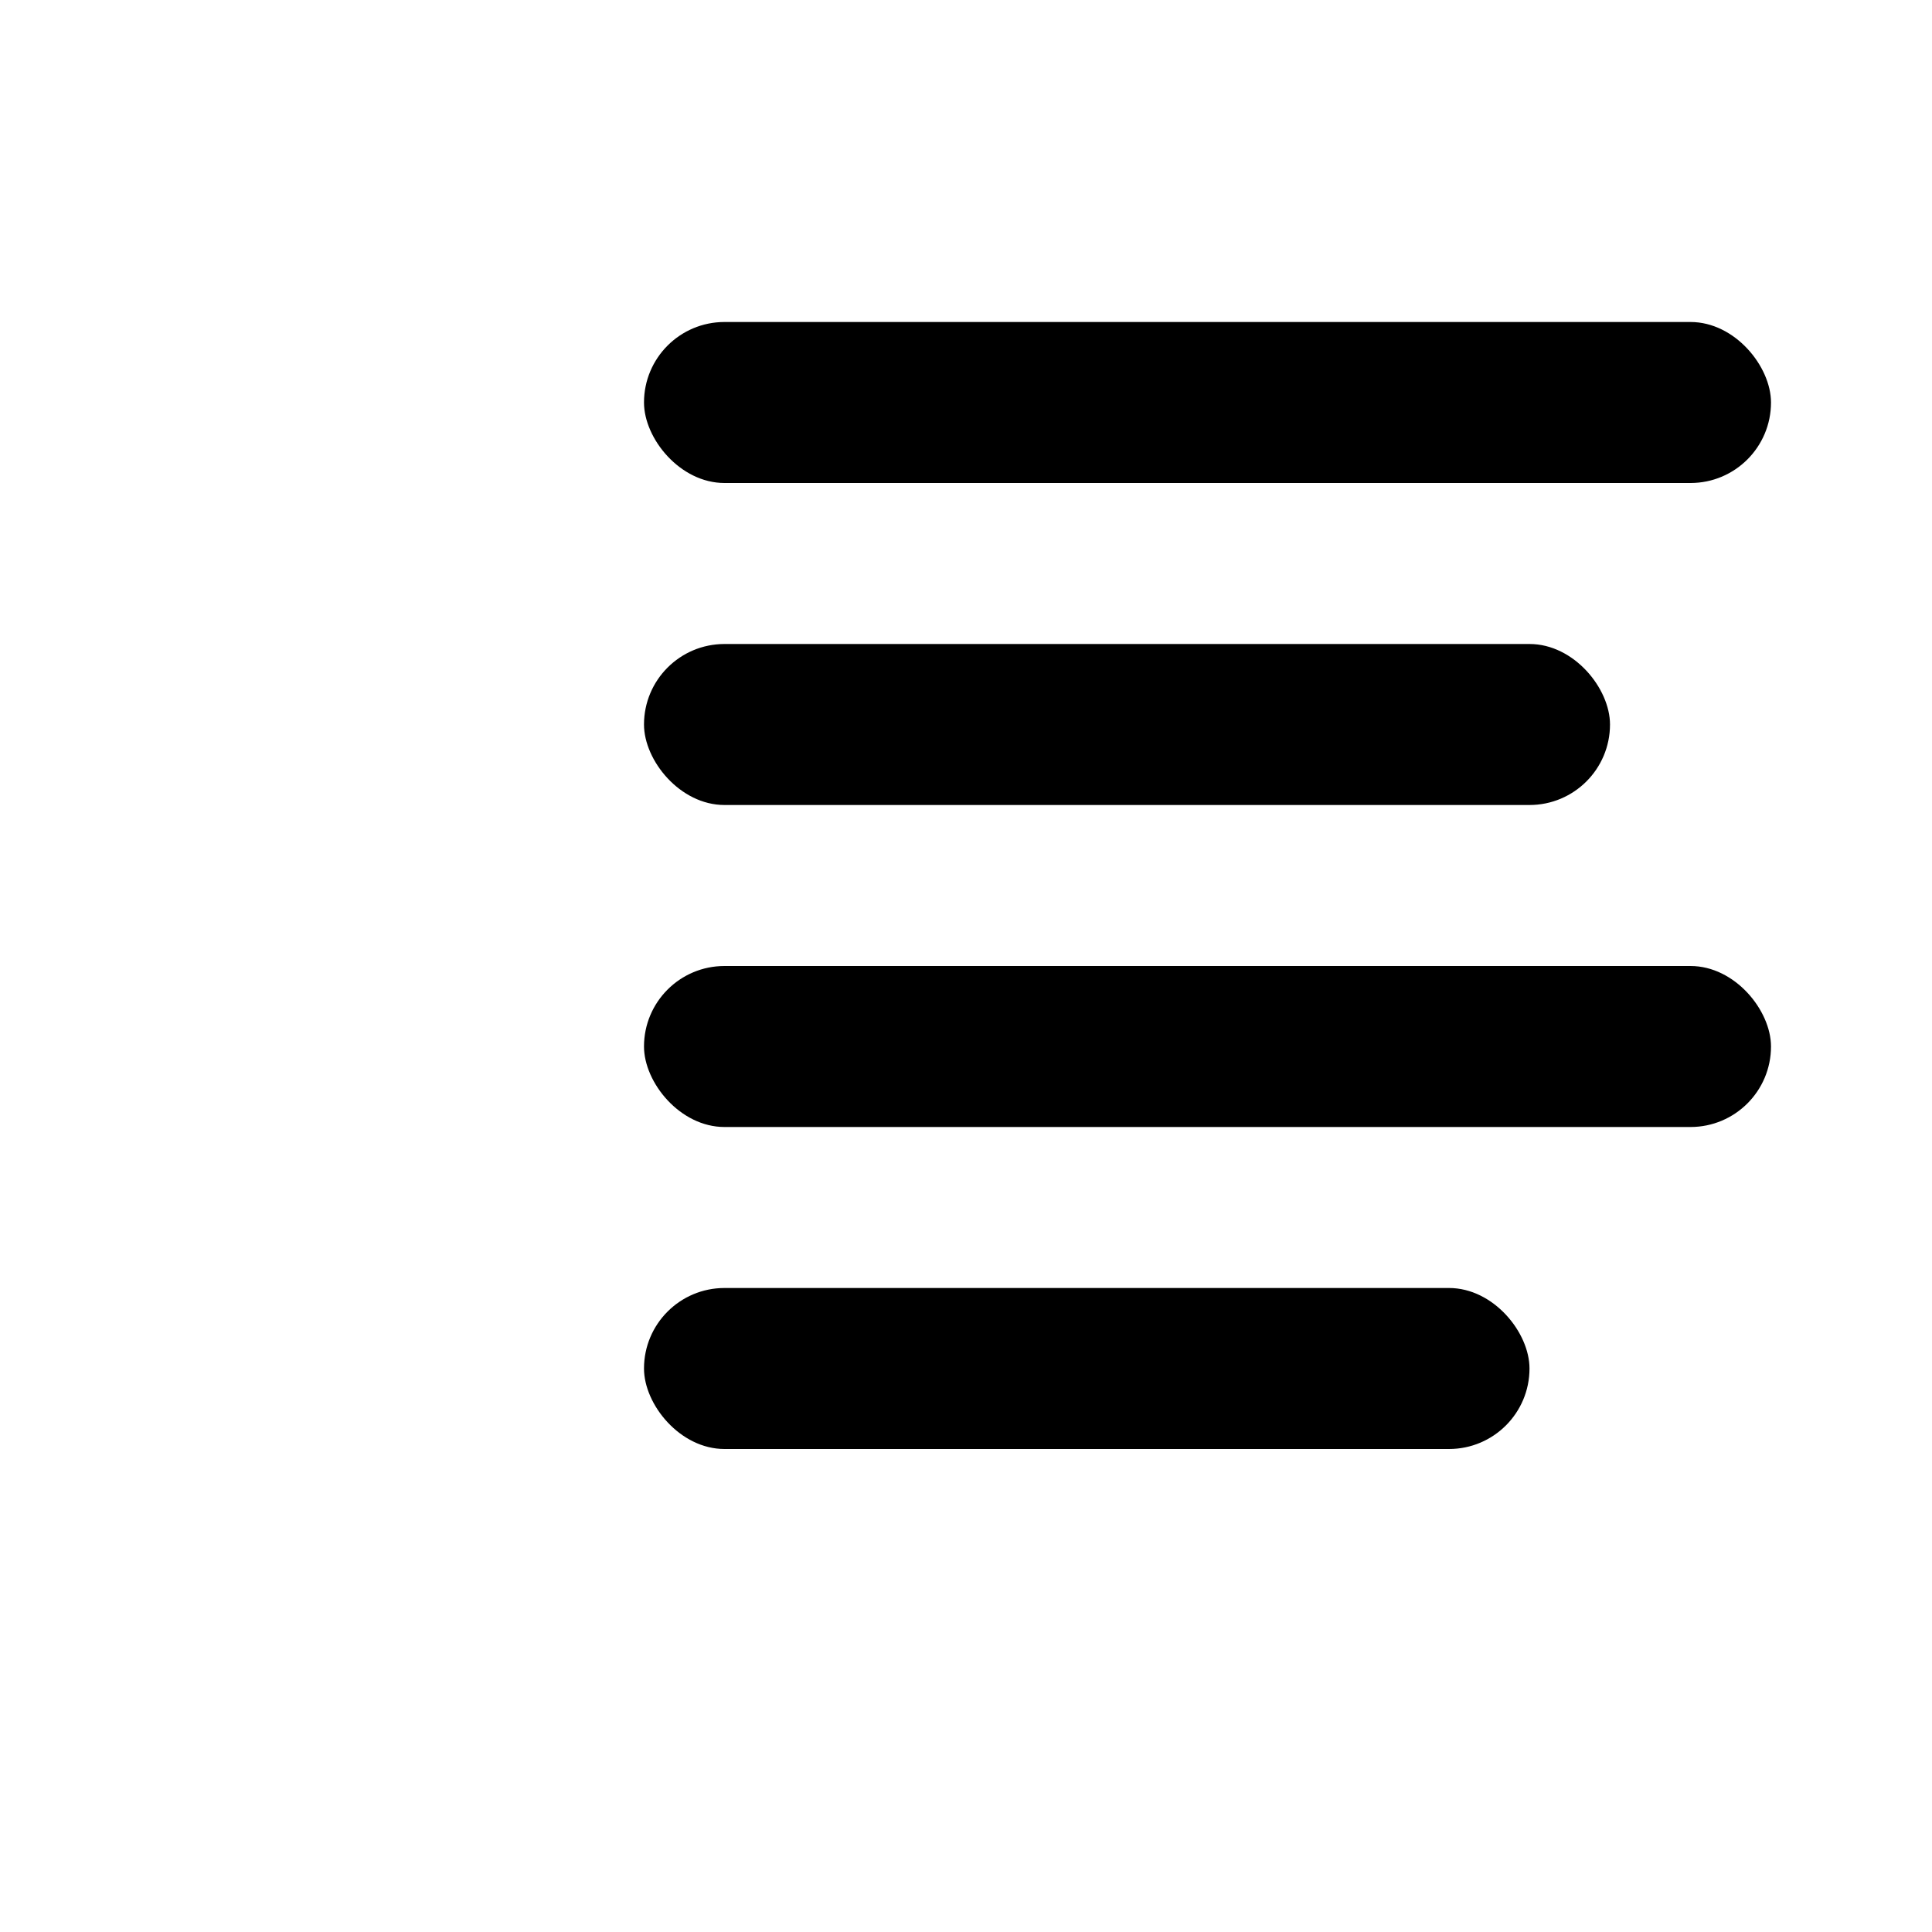 <?xml version="1.0" encoding="UTF-8"?>
<svg width="24" height="24" viewBox="0 0 24 24" fill="none" xmlns="http://www.w3.org/2000/svg">
  <!-- Text lines on right -->
  <rect x="8" y="4" width="14" height="2" rx="1" fill="currentColor"/>
  <rect x="8" y="8" width="12" height="2" rx="1" fill="currentColor"/>
  <rect x="8" y="12" width="14" height="2" rx="1" fill="currentColor"/>
  <rect x="8" y="16" width="11" height="2" rx="1" fill="currentColor"/>
</svg> 